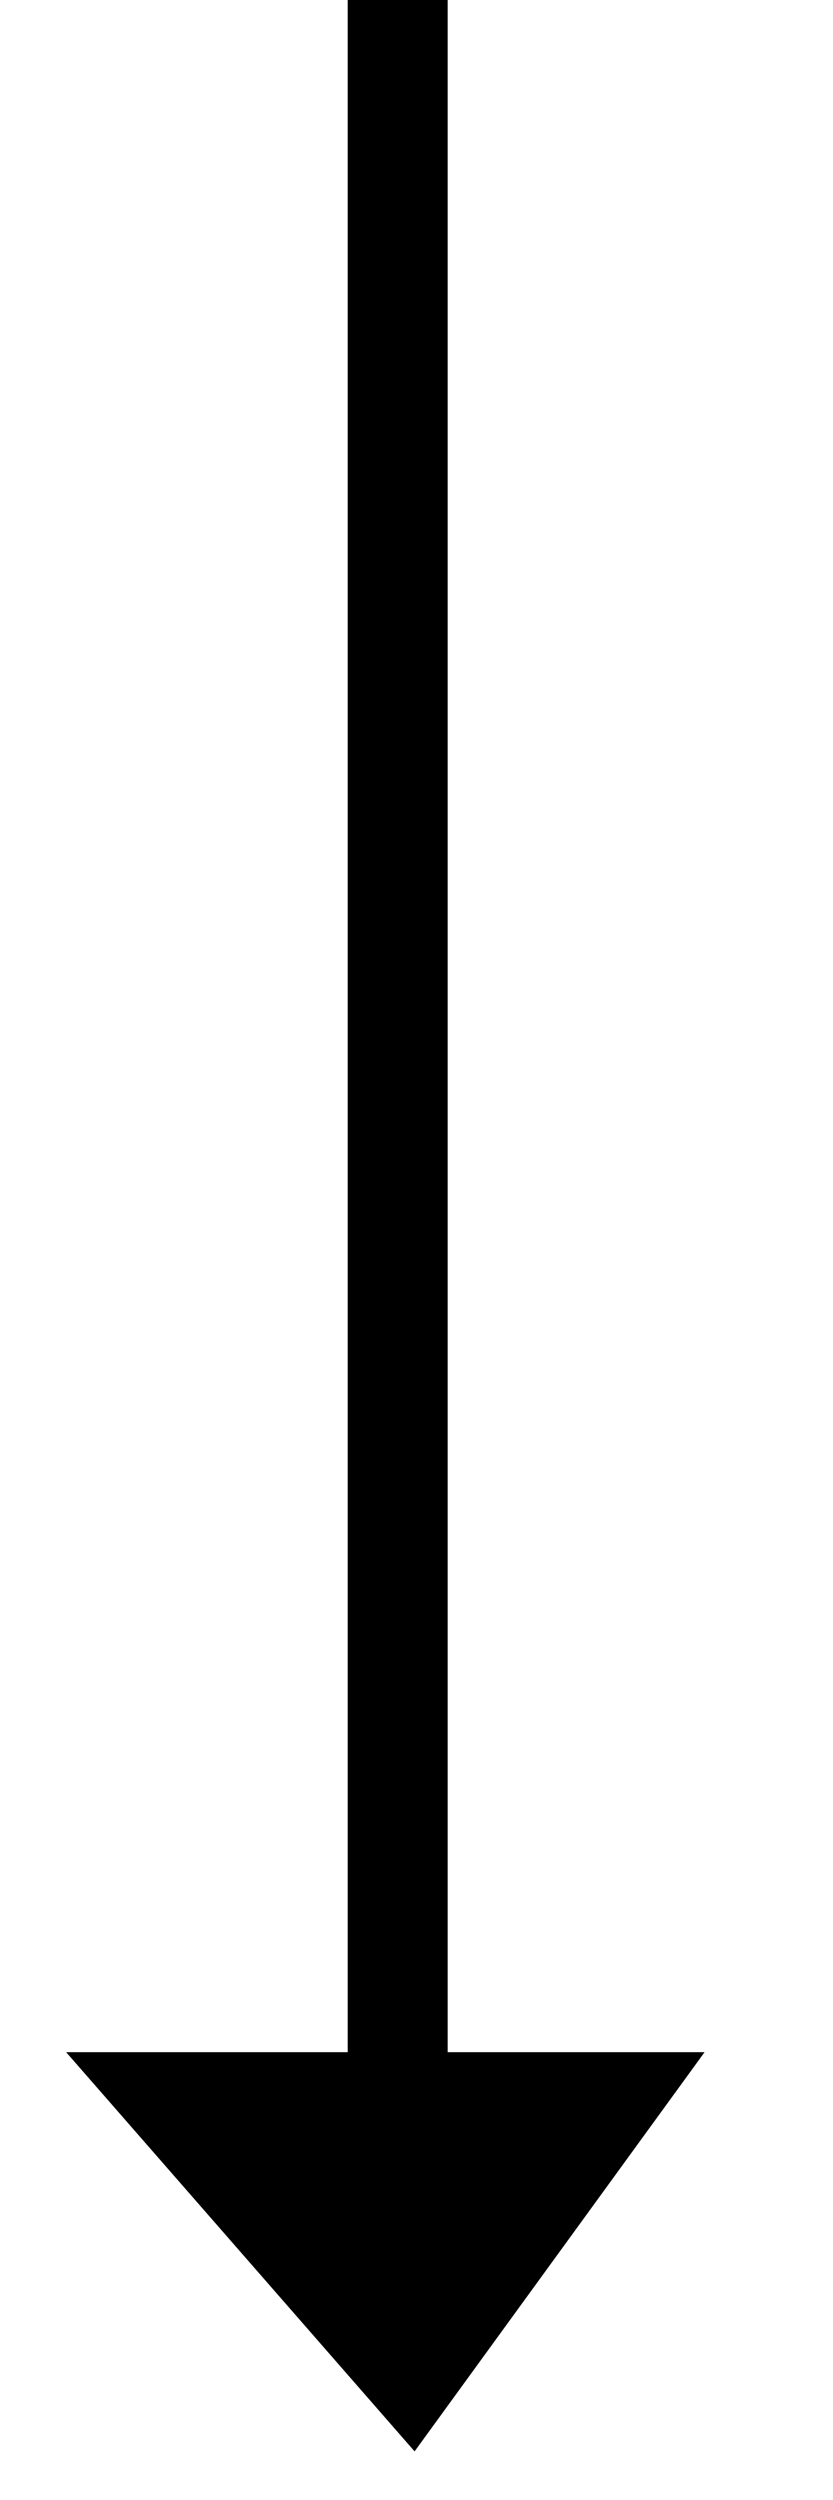 <svg
    xmlns="http://www.w3.org/2000/svg"
    enable-background="new 0 0 50 150"
    viewBox="0 0 50 150"
>
<g transform="scale(1,-1) translate(0,-149)">
	<line
        y2="24.964"
        x1="23.871"
        x2="23.871"
        stroke="#000"
        stroke-miterlimit="10"
        y1="149"
        stroke-width="6"
    />
    <polygon points="42.292 25.87 3.969 25.87 24.885 1.917" />
</g>
</svg>
